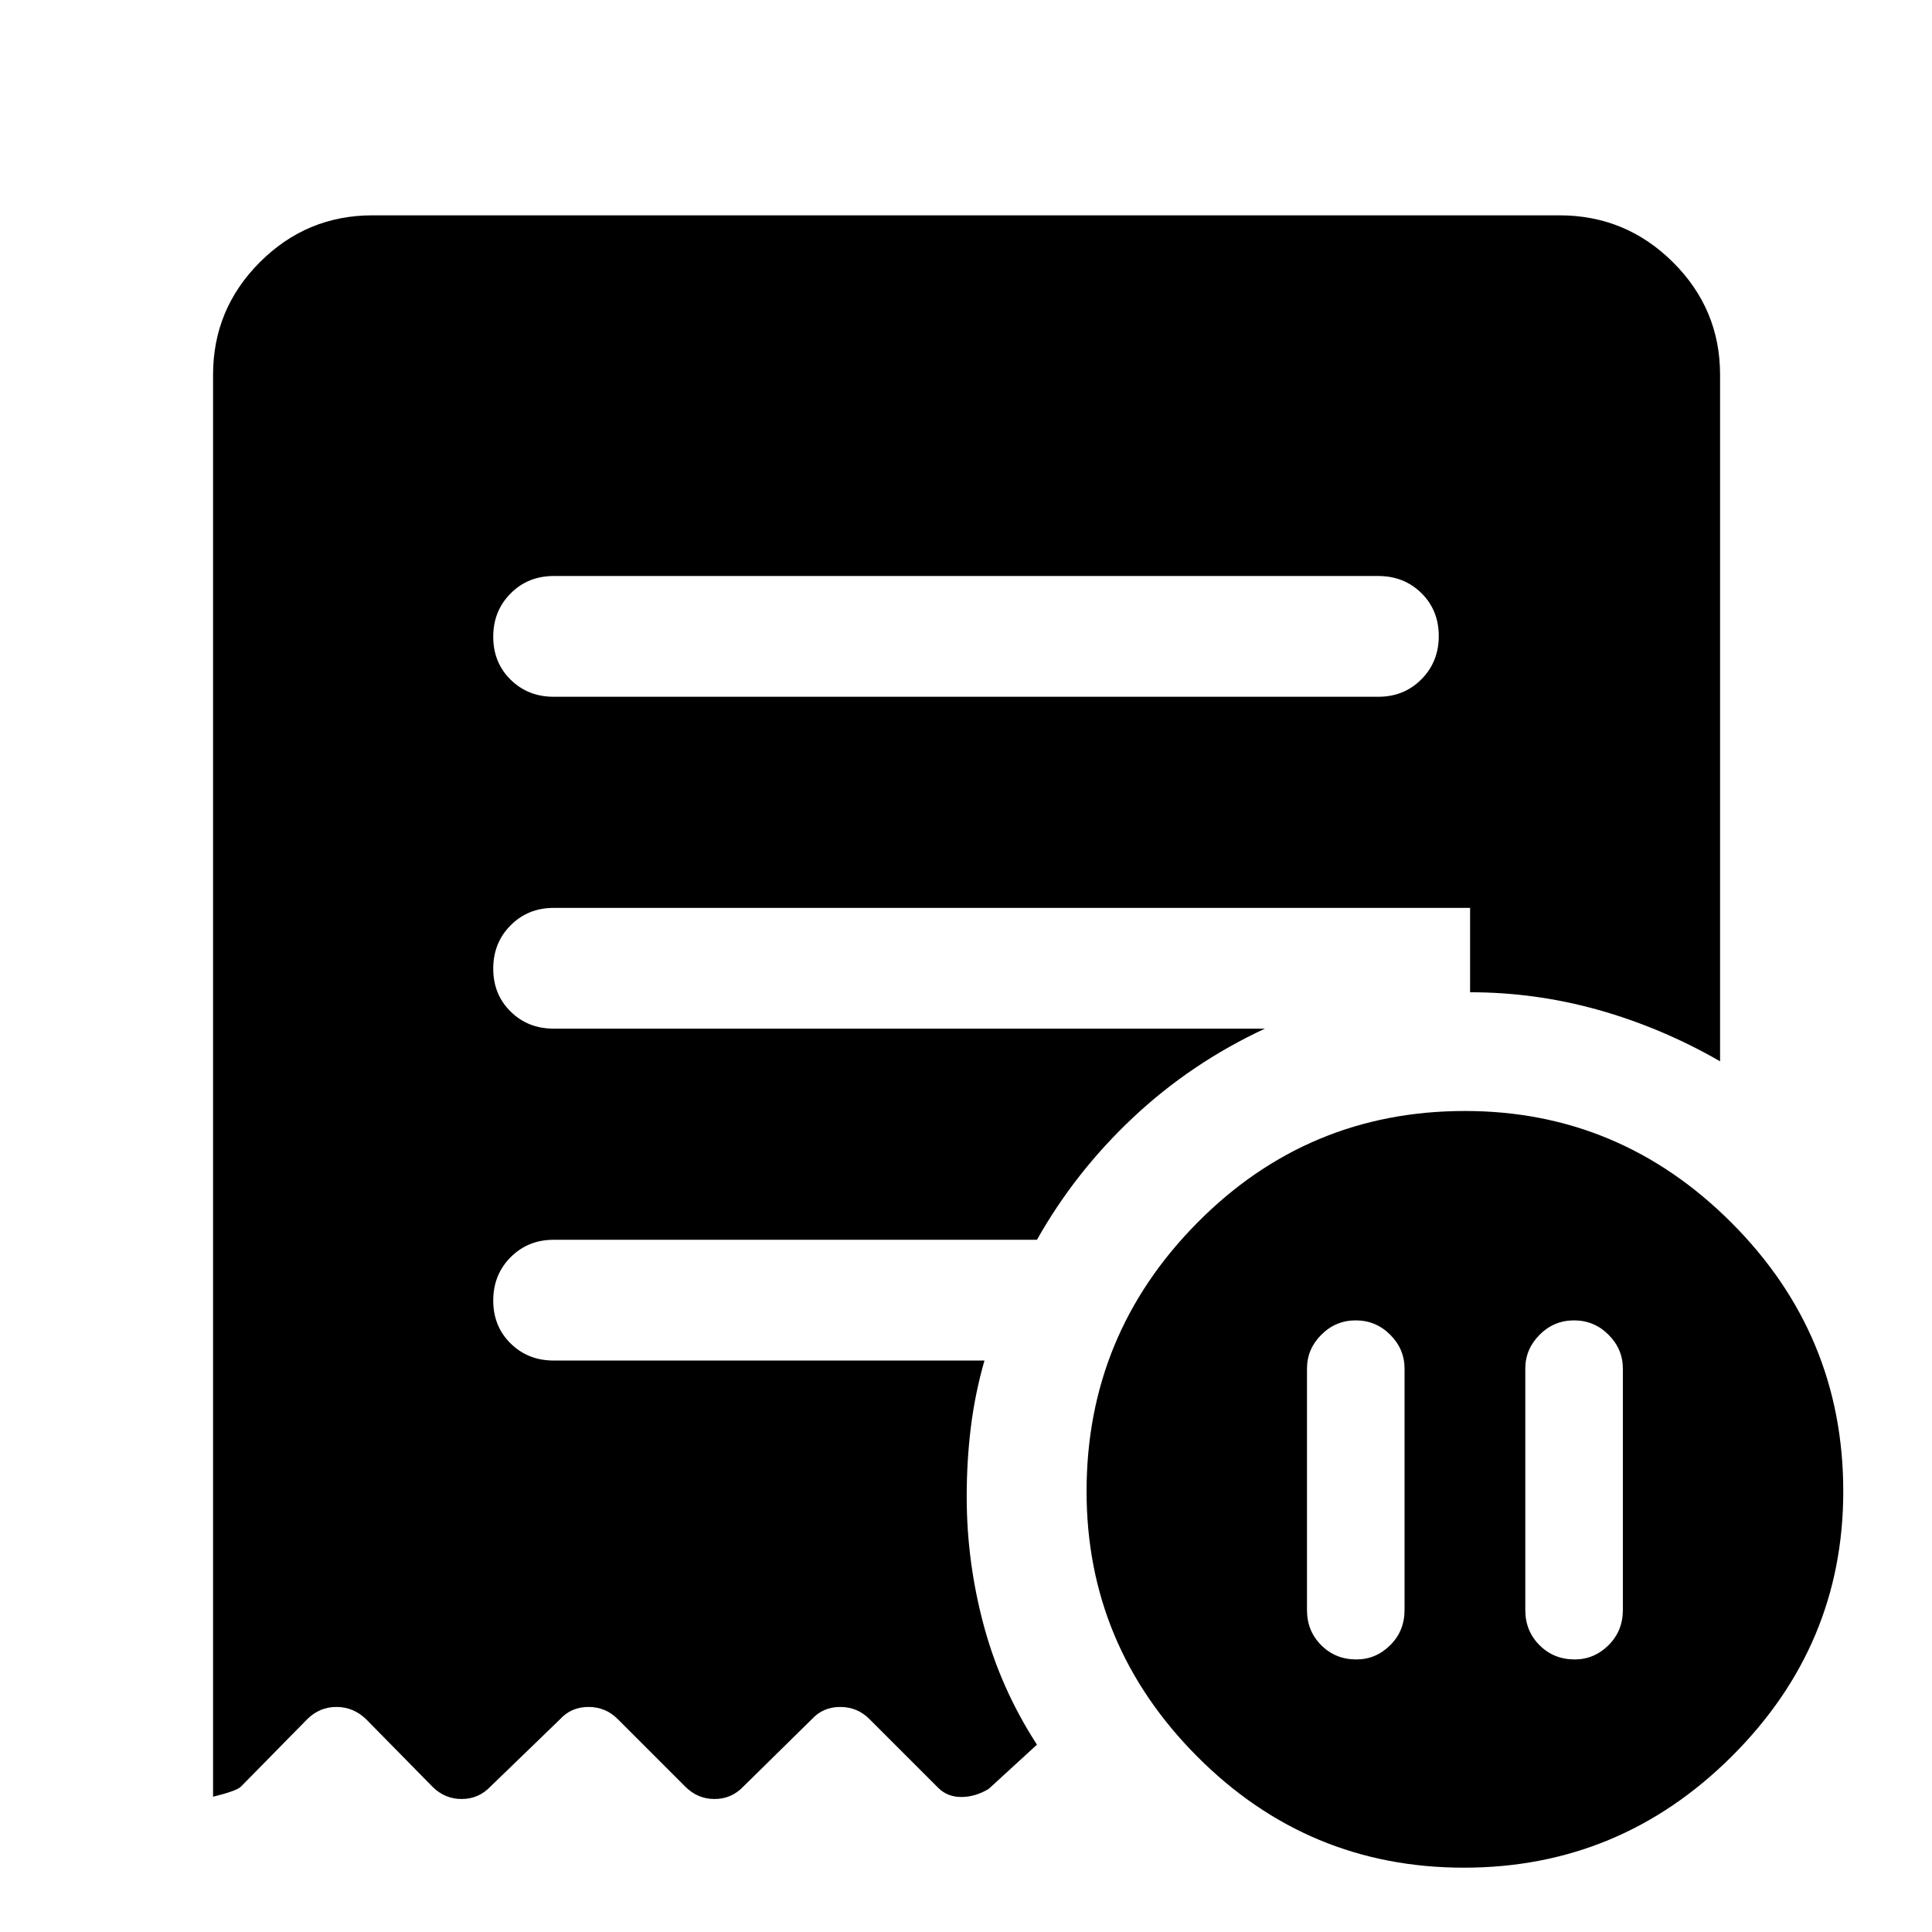 <svg xmlns="http://www.w3.org/2000/svg" width="48" height="48" viewBox="0 96 960 960"><path d="M697.913 776.044q0-9.696-7.131-16.826-7.13-7.131-17.109-7.131-9.978 0-17.108 7.131-7.131 7.13-7.131 16.826v120q0 10.374 7.074 17.448t17.448 7.074q9.696 0 16.826-7.074 7.131-7.074 7.131-17.448v-120Zm60 0v120q0 10.374 7.074 17.448t17.448 7.074q9.695 0 16.826-7.074 7.13-7.074 7.13-17.448v-120q0-9.696-7.13-16.826-7.131-7.131-17.109-7.131-9.978 0-17.109 7.131-7.13 7.13-7.13 16.826Zm-73-333.826q12.75 0 21.375-8.676 8.625-8.675 8.625-21.5 0-12.824-8.625-21.324-8.625-8.5-21.375-8.5H275.087q-12.75 0-21.375 8.675-8.625 8.676-8.625 21.5 0 12.825 8.625 21.325t21.375 8.5h409.826Zm42.5 581.822q-77.5 0-132.5-55.213-55-55.218-55-131.783 0-77.87 54.99-133.435t133.01-55.565q77 0 132.5 55.565t55.5 133.435q0 76.565-55.5 131.783-55.5 55.213-133 55.213ZM185.087 202.999h589.826q32.91 0 56.347 23.271 23.436 23.27 23.436 55.948v341.131q-28.956-16.653-60.283-25.479-31.326-8.826-63.935-8.826V547.13H275.087q-12.75 0-21.375 8.676-8.625 8.675-8.625 21.5 0 12.824 8.625 21.324 8.625 8.5 21.375 8.5h353.435q-36.627 17.048-65.456 44.122-28.83 27.074-47.805 60.791H275.087q-12.75 0-21.375 8.676-8.625 8.675-8.625 21.5 0 12.824 8.625 21.324 8.625 8.5 21.375 8.5h214.087q-4.696 16.392-6.761 33.122-2.065 16.731-2.065 34.575 0 32.391 8.478 63.935 8.478 31.543 26.435 59.239l-24 22q-6.696 4-13.609 4t-11.478-4.565l-34.044-34.043q-6.023-6.131-14.62-6.131t-14.162 6.131l-34.044 33.478q-5.869 6.13-14.261 6.13-8.391 0-14.522-6.13l-33.478-33.478q-6.023-6.131-14.62-6.131t-14.163 6.131l-34.608 33.478q-5.87 6.13-14.261 6.13-8.392 0-14.522-6.13l-32.913-33.478q-6.332-6.131-14.775-6.131-8.443 0-14.573 6.131l-32.913 33.478q-2.13 2.13-13.826 5V282.218q0-32.678 23.27-55.948 23.271-23.271 55.948-23.271Z"/></svg>